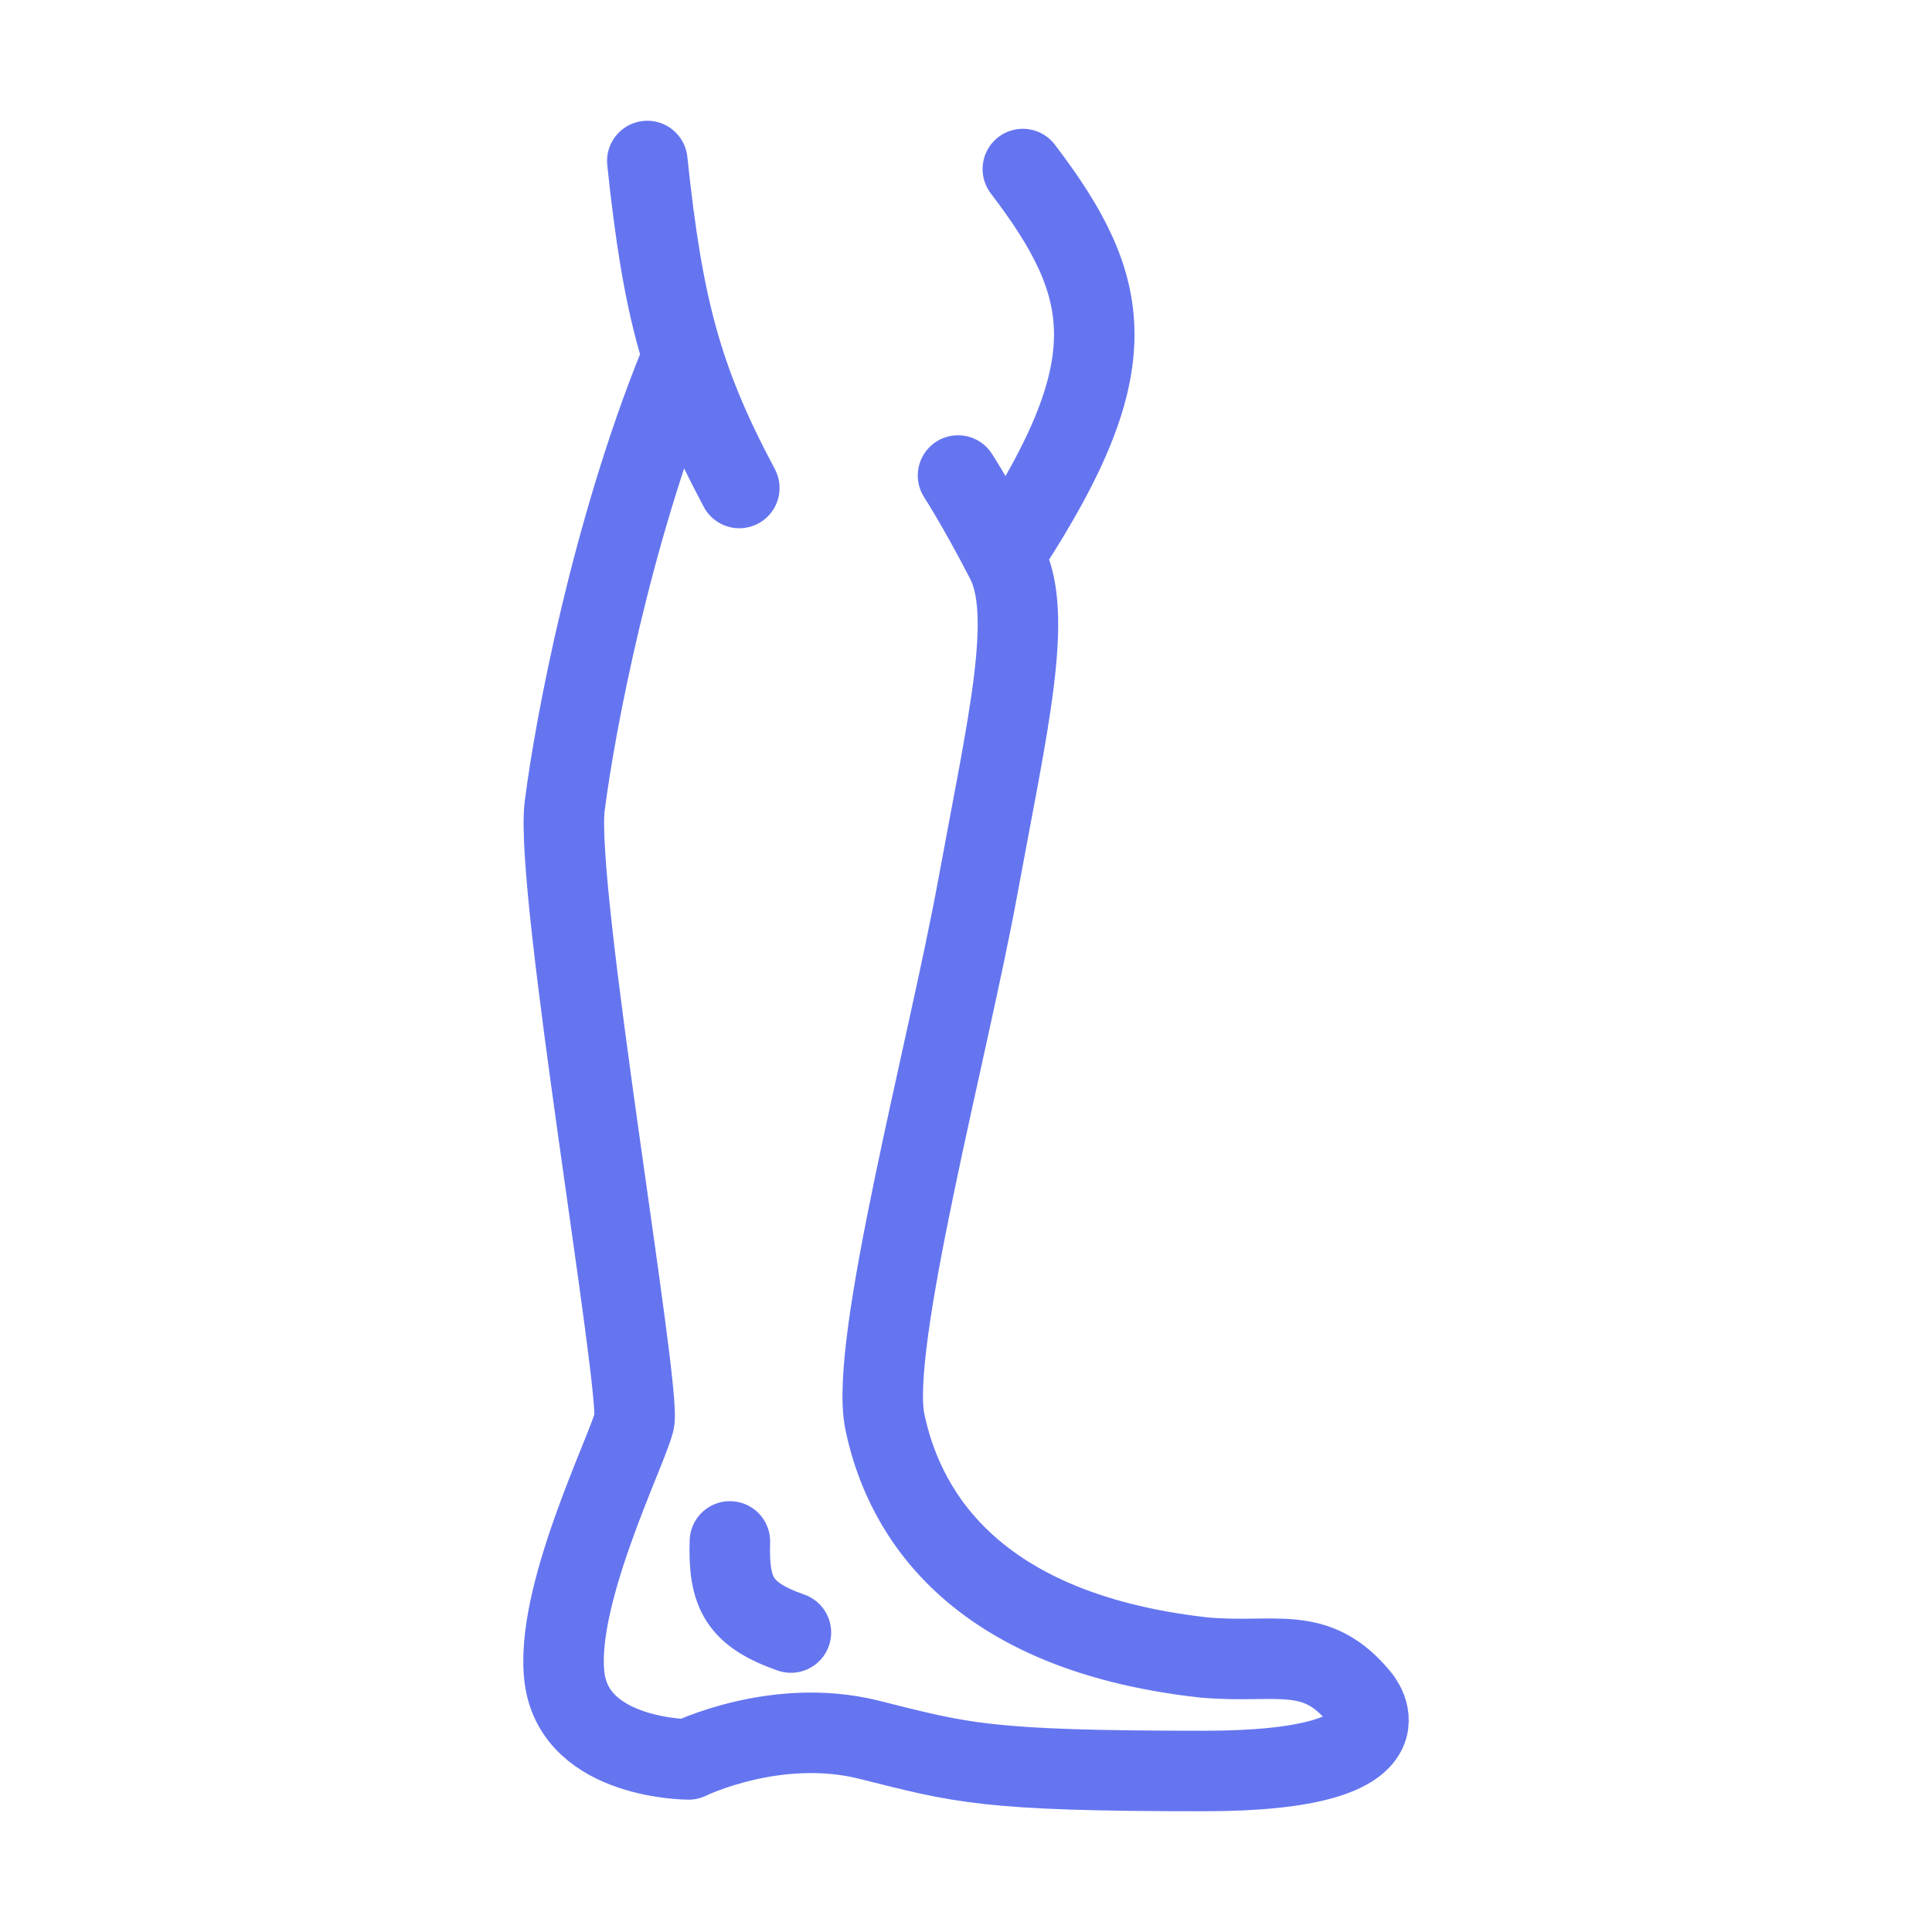 <svg width="24" height="24" viewBox="0 0 24 24" fill="none" xmlns="http://www.w3.org/2000/svg">
<path d="M8.041 2C8.233 3.823 8.47 4.723 9.184 6.062M12.531 6.806C14.008 4.536 13.828 3.572 12.706 2.1M9.825 20.28C9.182 20.054 9.047 19.786 9.067 19.148M8.437 4.531C7.599 6.599 7.143 9.003 7.015 10.013C6.886 11.023 7.971 17.283 7.878 17.66C7.784 18.038 6.875 19.858 7.015 20.857C7.155 21.856 8.554 21.856 8.554 21.856C8.554 21.856 9.639 21.323 10.793 21.611C11.948 21.9 12.228 22 14.957 22C17.686 22 16.893 21.09 16.893 21.09C16.342 20.414 15.85 20.671 14.957 20.59C11.926 20.254 11.19 18.615 10.992 17.66C10.793 16.706 11.773 13.054 12.146 11.023C12.519 8.992 12.846 7.638 12.496 6.961C12.146 6.284 11.901 5.907 11.901 5.907" stroke="#6575F0" stroke-linecap="round" stroke-linejoin="round"/>
</svg>
